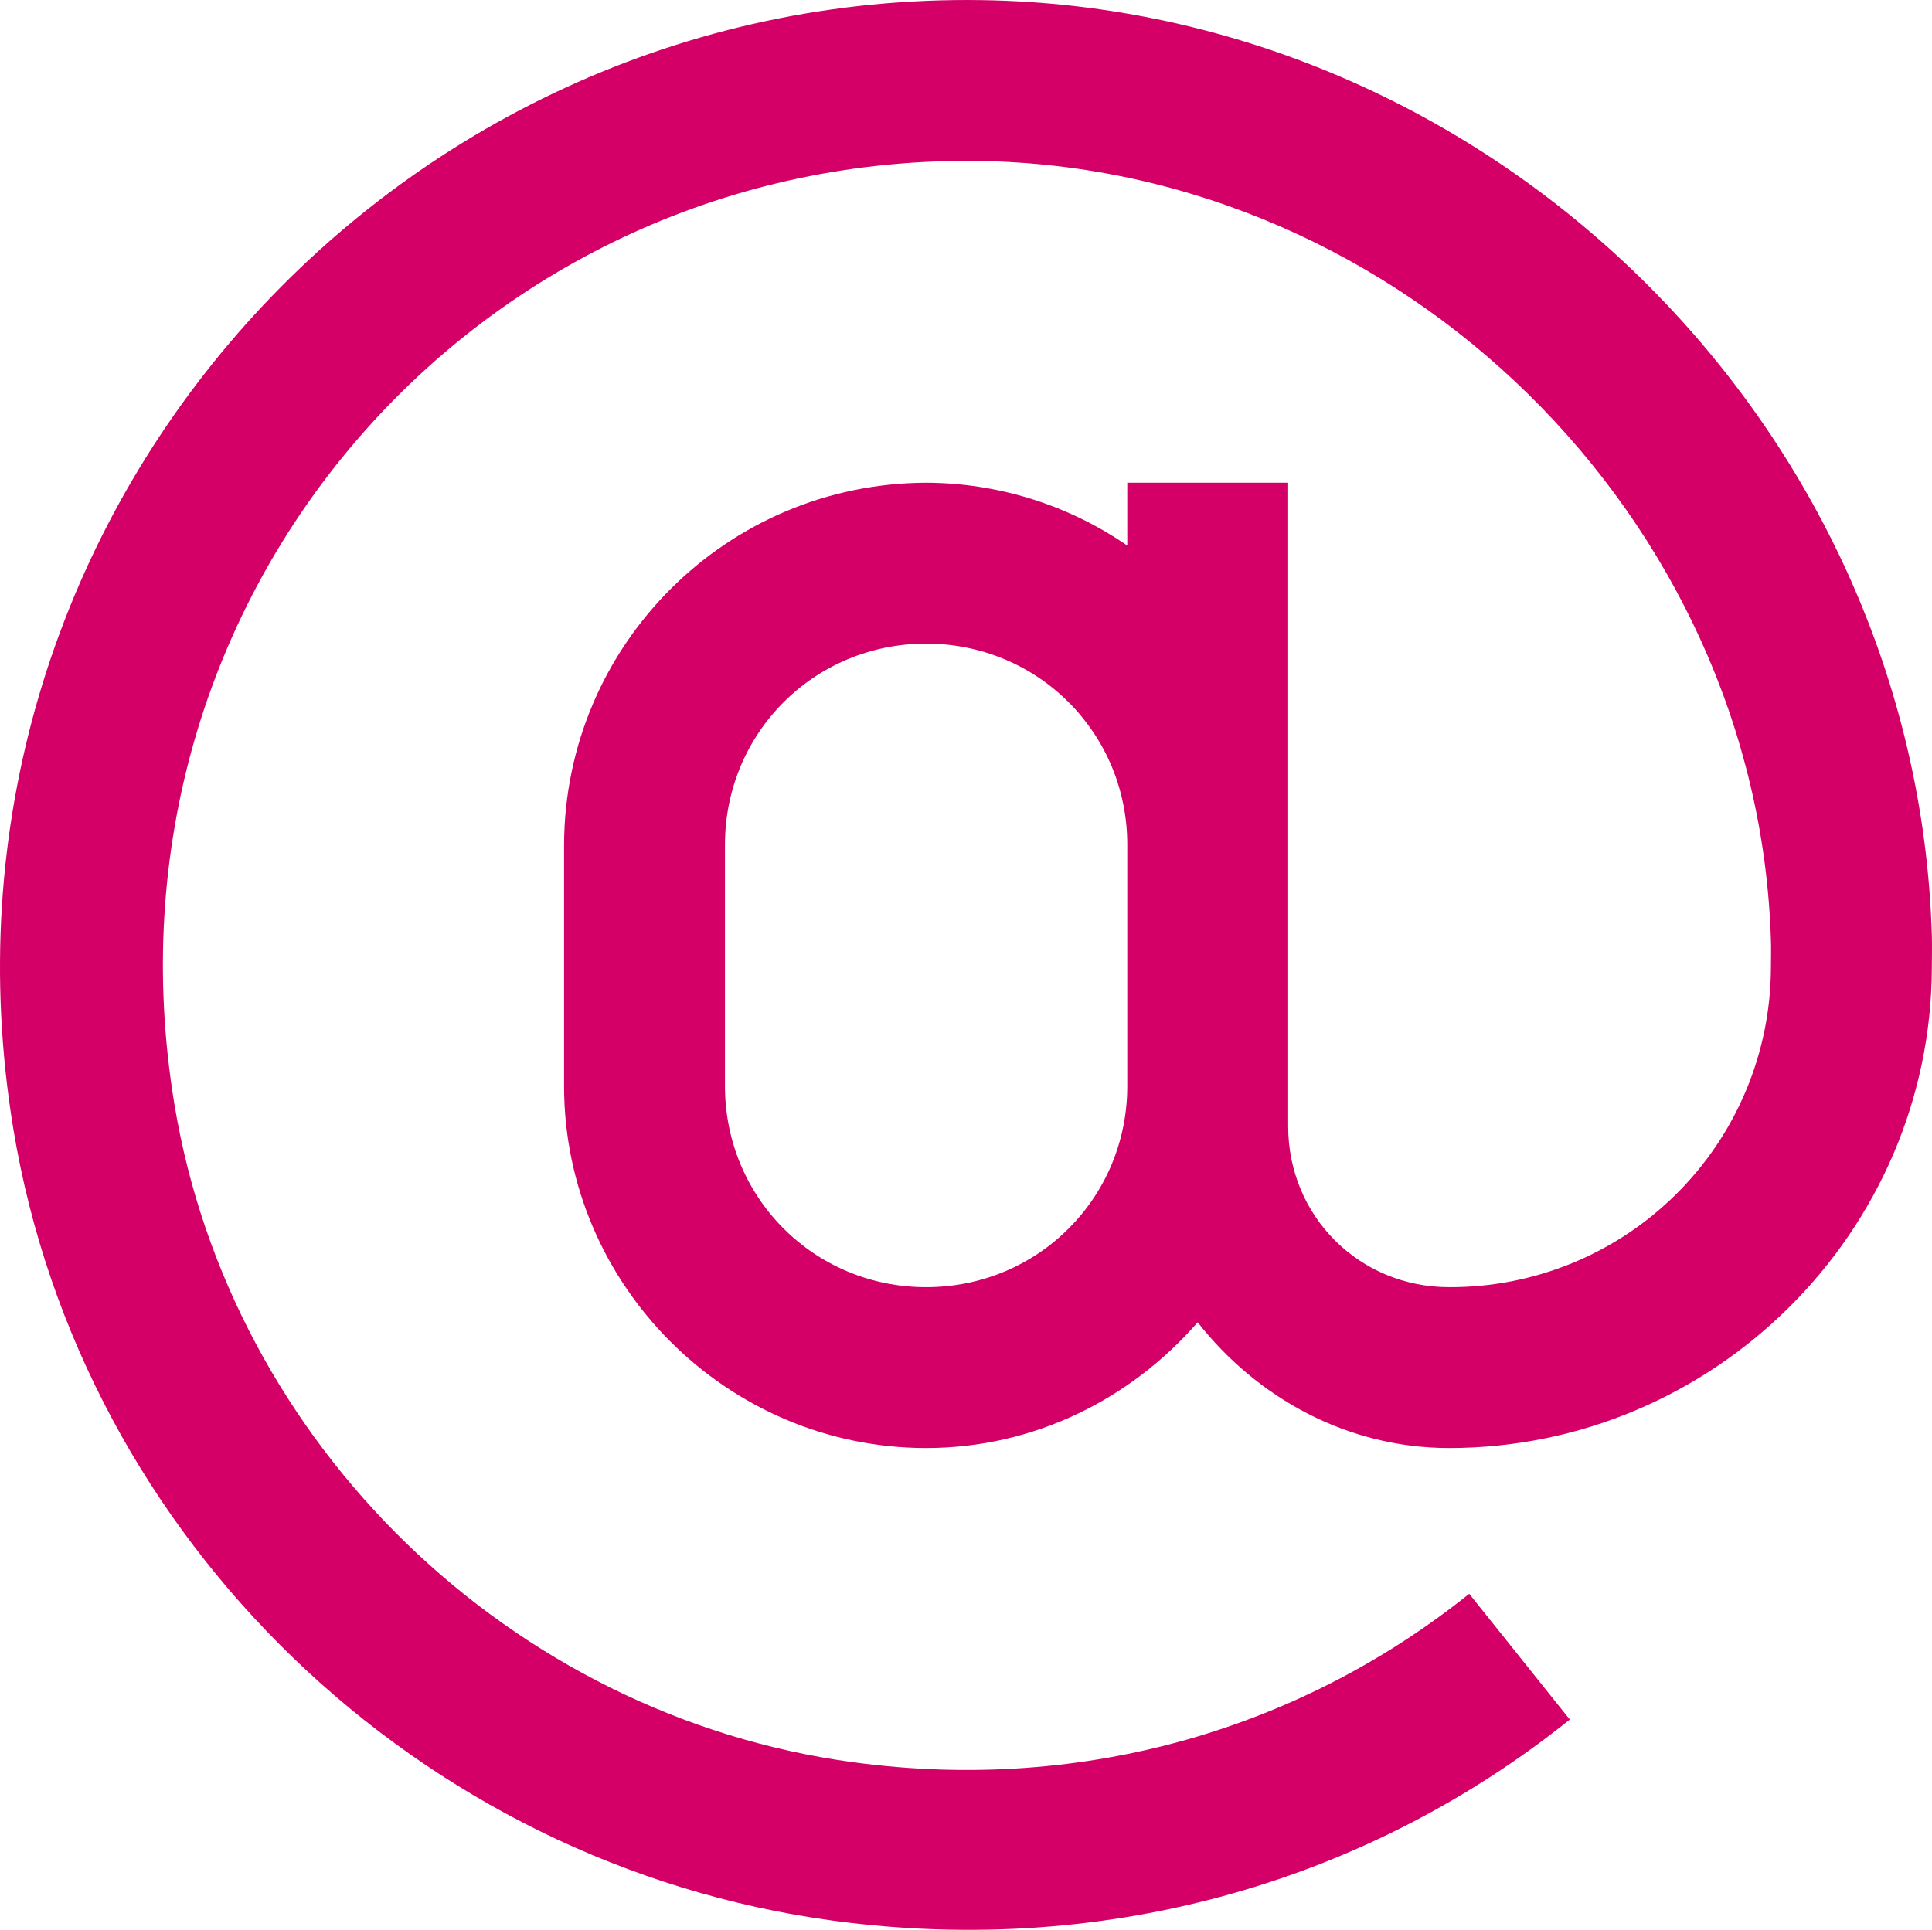 <?xml version="1.0" encoding="UTF-8" standalone="no"?><!-- Generator: Gravit.io --><svg xmlns="http://www.w3.org/2000/svg" xmlns:xlink="http://www.w3.org/1999/xlink" style="isolation:isolate" viewBox="100.582 6207.105 78.672 78.601" width="78.672pt" height="78.601pt"><path d=" M 140.548 6207.11 C 116.418 6206.749 97.058 6228.353 101.124 6253.08 C 103.893 6269.858 117.663 6283.055 134.507 6285.332 C 145.859 6286.868 156.468 6283.592 164.505 6277.141 L 160.409 6272.02 C 153.703 6277.396 144.886 6280.175 135.326 6278.881 C 121.388 6277 109.96 6265.929 107.68 6252.057 C 104.253 6231.184 120.248 6213.367 140.443 6213.662 C 157.657 6213.918 172.171 6228.189 172.695 6245.403 C 172.708 6245.773 172.695 6246.13 172.695 6246.527 C 172.682 6249.989 171.294 6253.305 168.836 6255.743 C 166.379 6258.182 163.052 6259.545 159.59 6259.531 C 155.93 6259.531 153.037 6256.638 153.037 6252.978 L 153.037 6226.767 L 146.485 6226.767 L 146.485 6229.326 C 144.075 6227.667 141.22 6226.775 138.294 6226.767 C 130.163 6226.796 123.579 6233.38 123.551 6241.511 L 123.551 6251.34 C 123.551 6259.442 130.192 6266.083 138.294 6266.083 C 142.71 6266.083 146.639 6264.075 149.352 6260.962 C 151.756 6264.026 155.429 6266.083 159.59 6266.083 C 170.353 6266.083 179.209 6257.303 179.248 6246.527 C 179.248 6246.091 179.261 6245.672 179.248 6245.197 C 178.622 6224.438 161.304 6207.417 140.545 6207.11 L 140.548 6207.11 Z  M 138.294 6233.32 C 142.848 6233.32 146.485 6236.957 146.485 6241.511 L 146.485 6251.34 C 146.485 6255.894 142.848 6259.531 138.294 6259.531 C 133.74 6259.531 130.103 6255.894 130.103 6251.34 L 130.103 6241.511 C 130.103 6236.957 133.74 6233.32 138.294 6233.32 Z " fill="rgb(212,0,103)"/></svg>